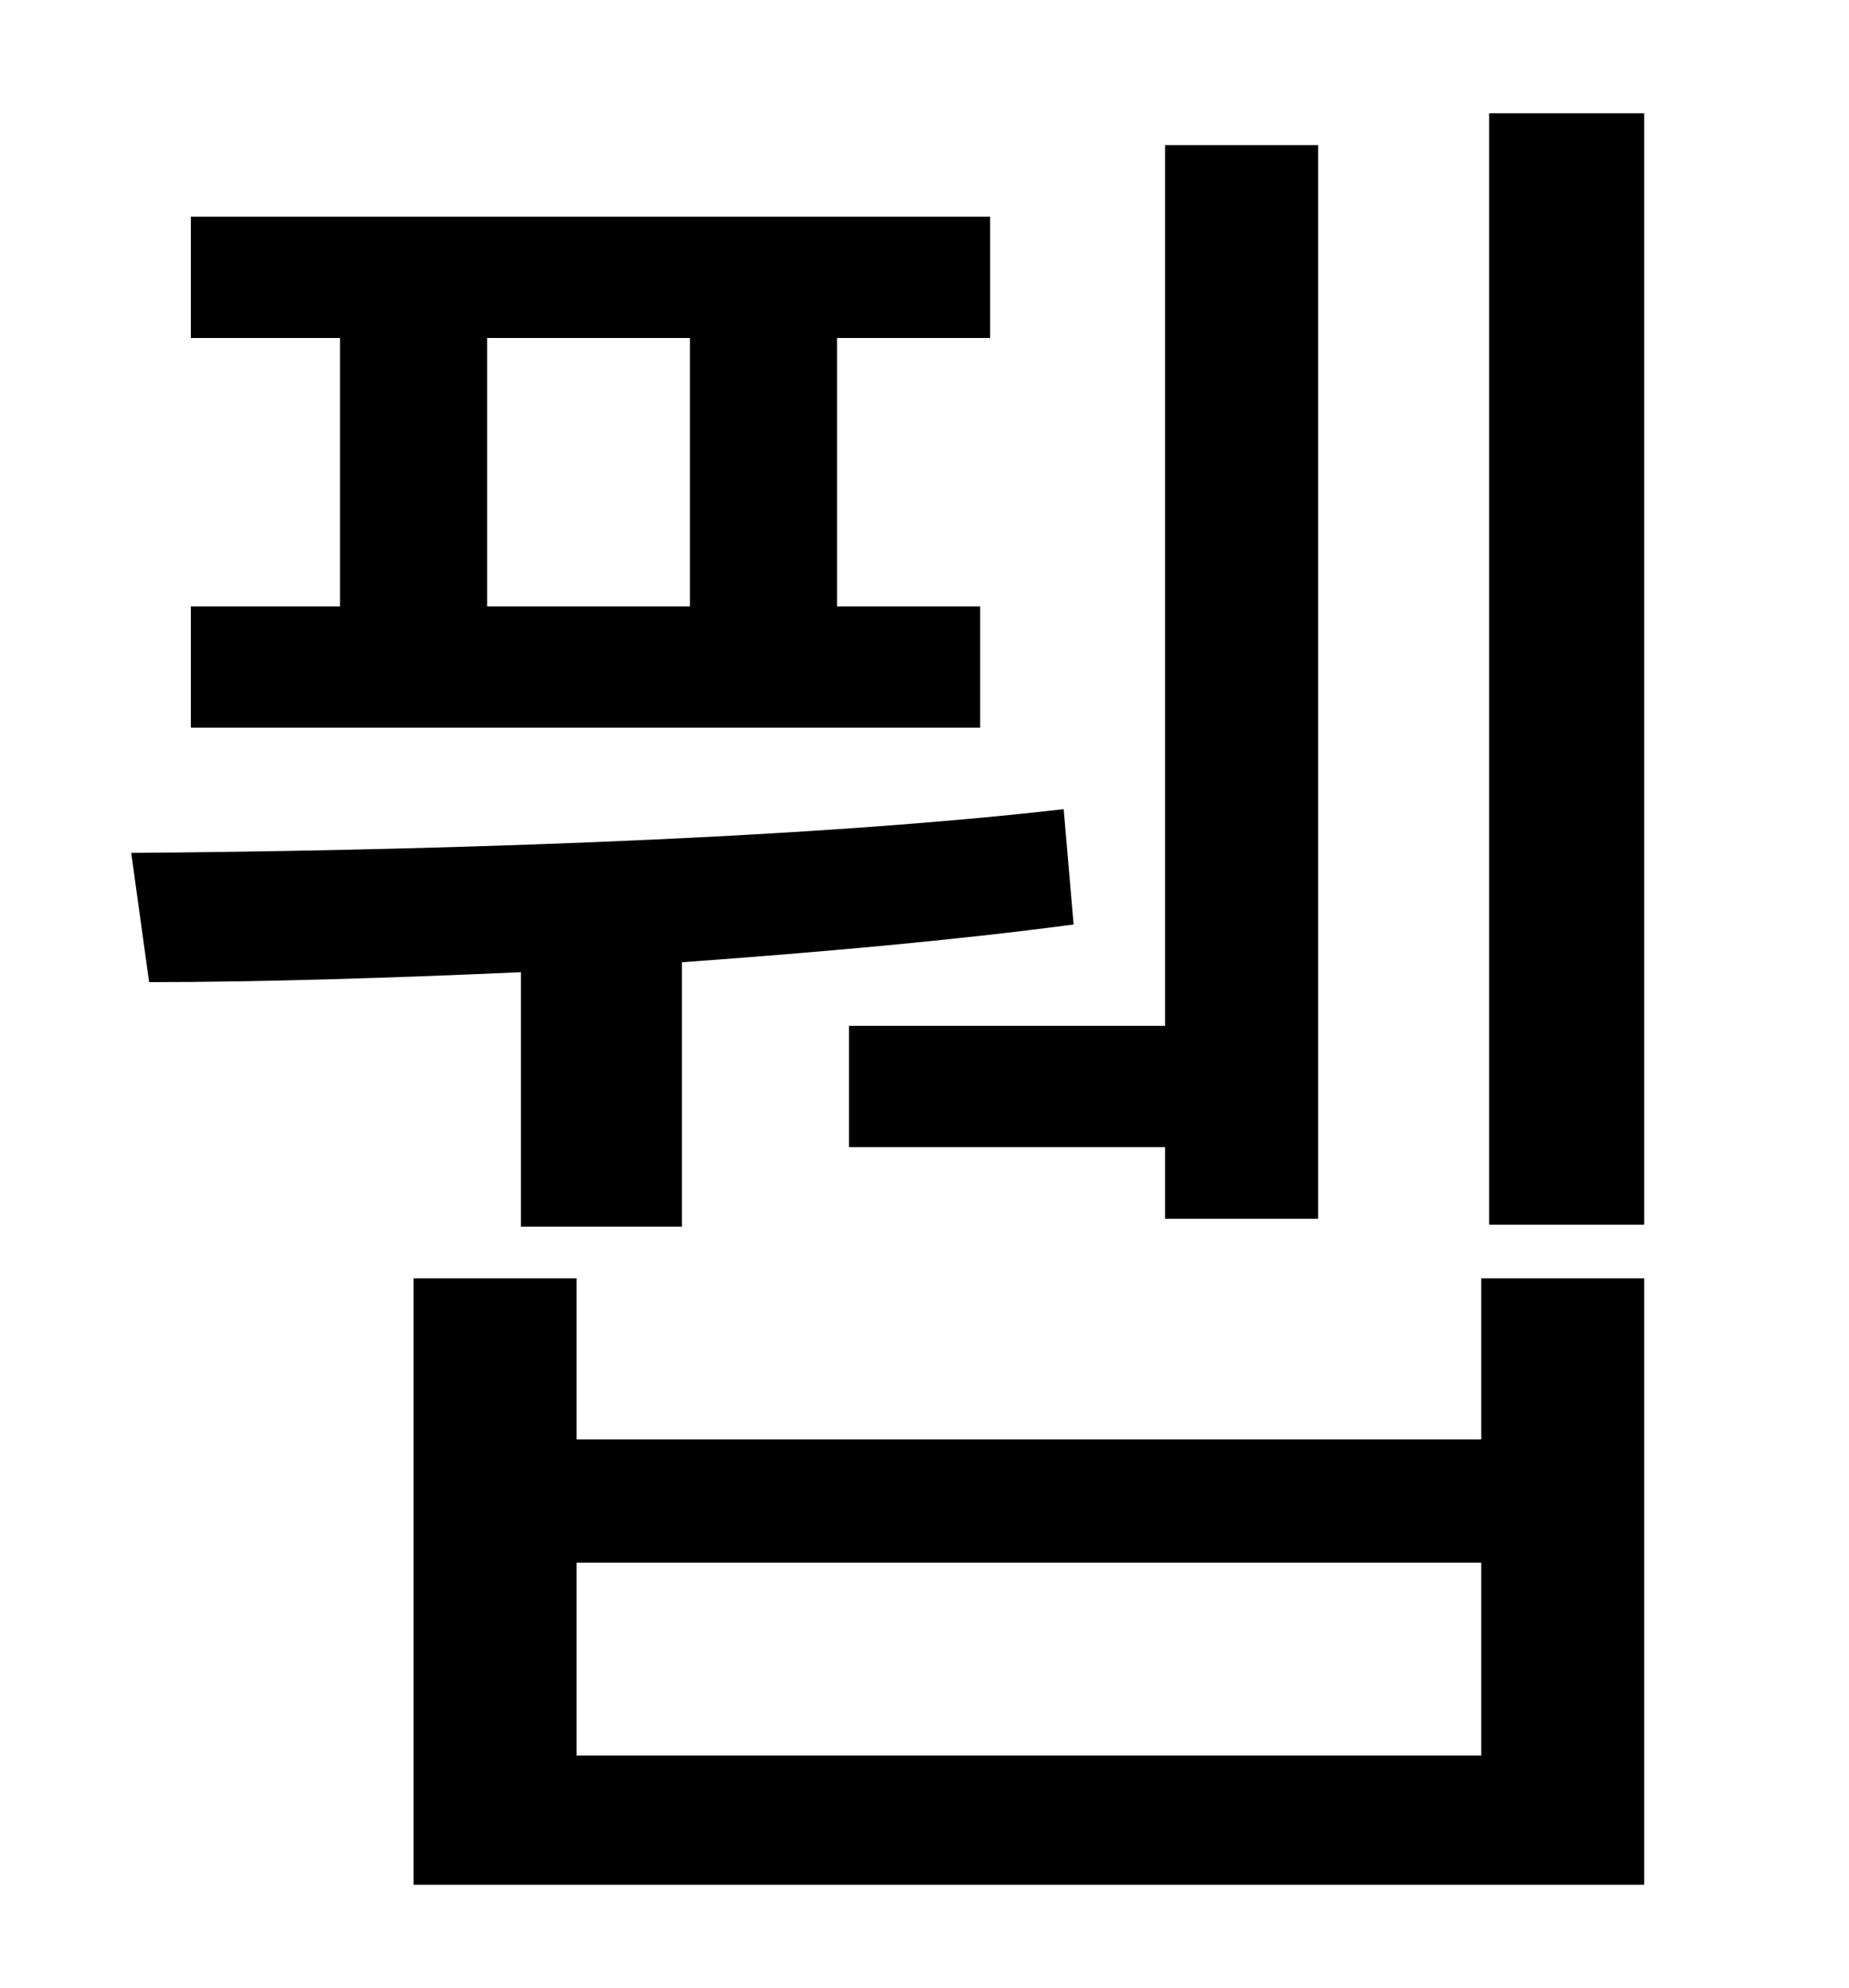 <?xml version="1.0" standalone="no"?>
<!DOCTYPE svg PUBLIC "-//W3C//DTD SVG 1.1//EN" "http://www.w3.org/Graphics/SVG/1.1/DTD/svg11.dtd" >
<svg xmlns="http://www.w3.org/2000/svg" xmlns:xlink="http://www.w3.org/1999/xlink" version="1.1" viewBox="-10 0 930 1000">
   <path fill="currentColor"
d="M417 516h159v-443h77v540h-77v-36h-159v-61zM235 170v135h102v-135h-102zM483 305v61h-397v-61h75v-135h-75v-61h402v61h-77v135h72zM252 617v-128c-67 3 -133 5 -187 5l-9 -65c132 -1 330 -6 469 -22l5 58c-60 8 -128 14 -197 19v133h-81zM735 883v-97h-455v97h455z
M735 724v-81h82v305h-619v-305h82v81h455zM739 57h78v559h-78v-559z" />
</svg>
